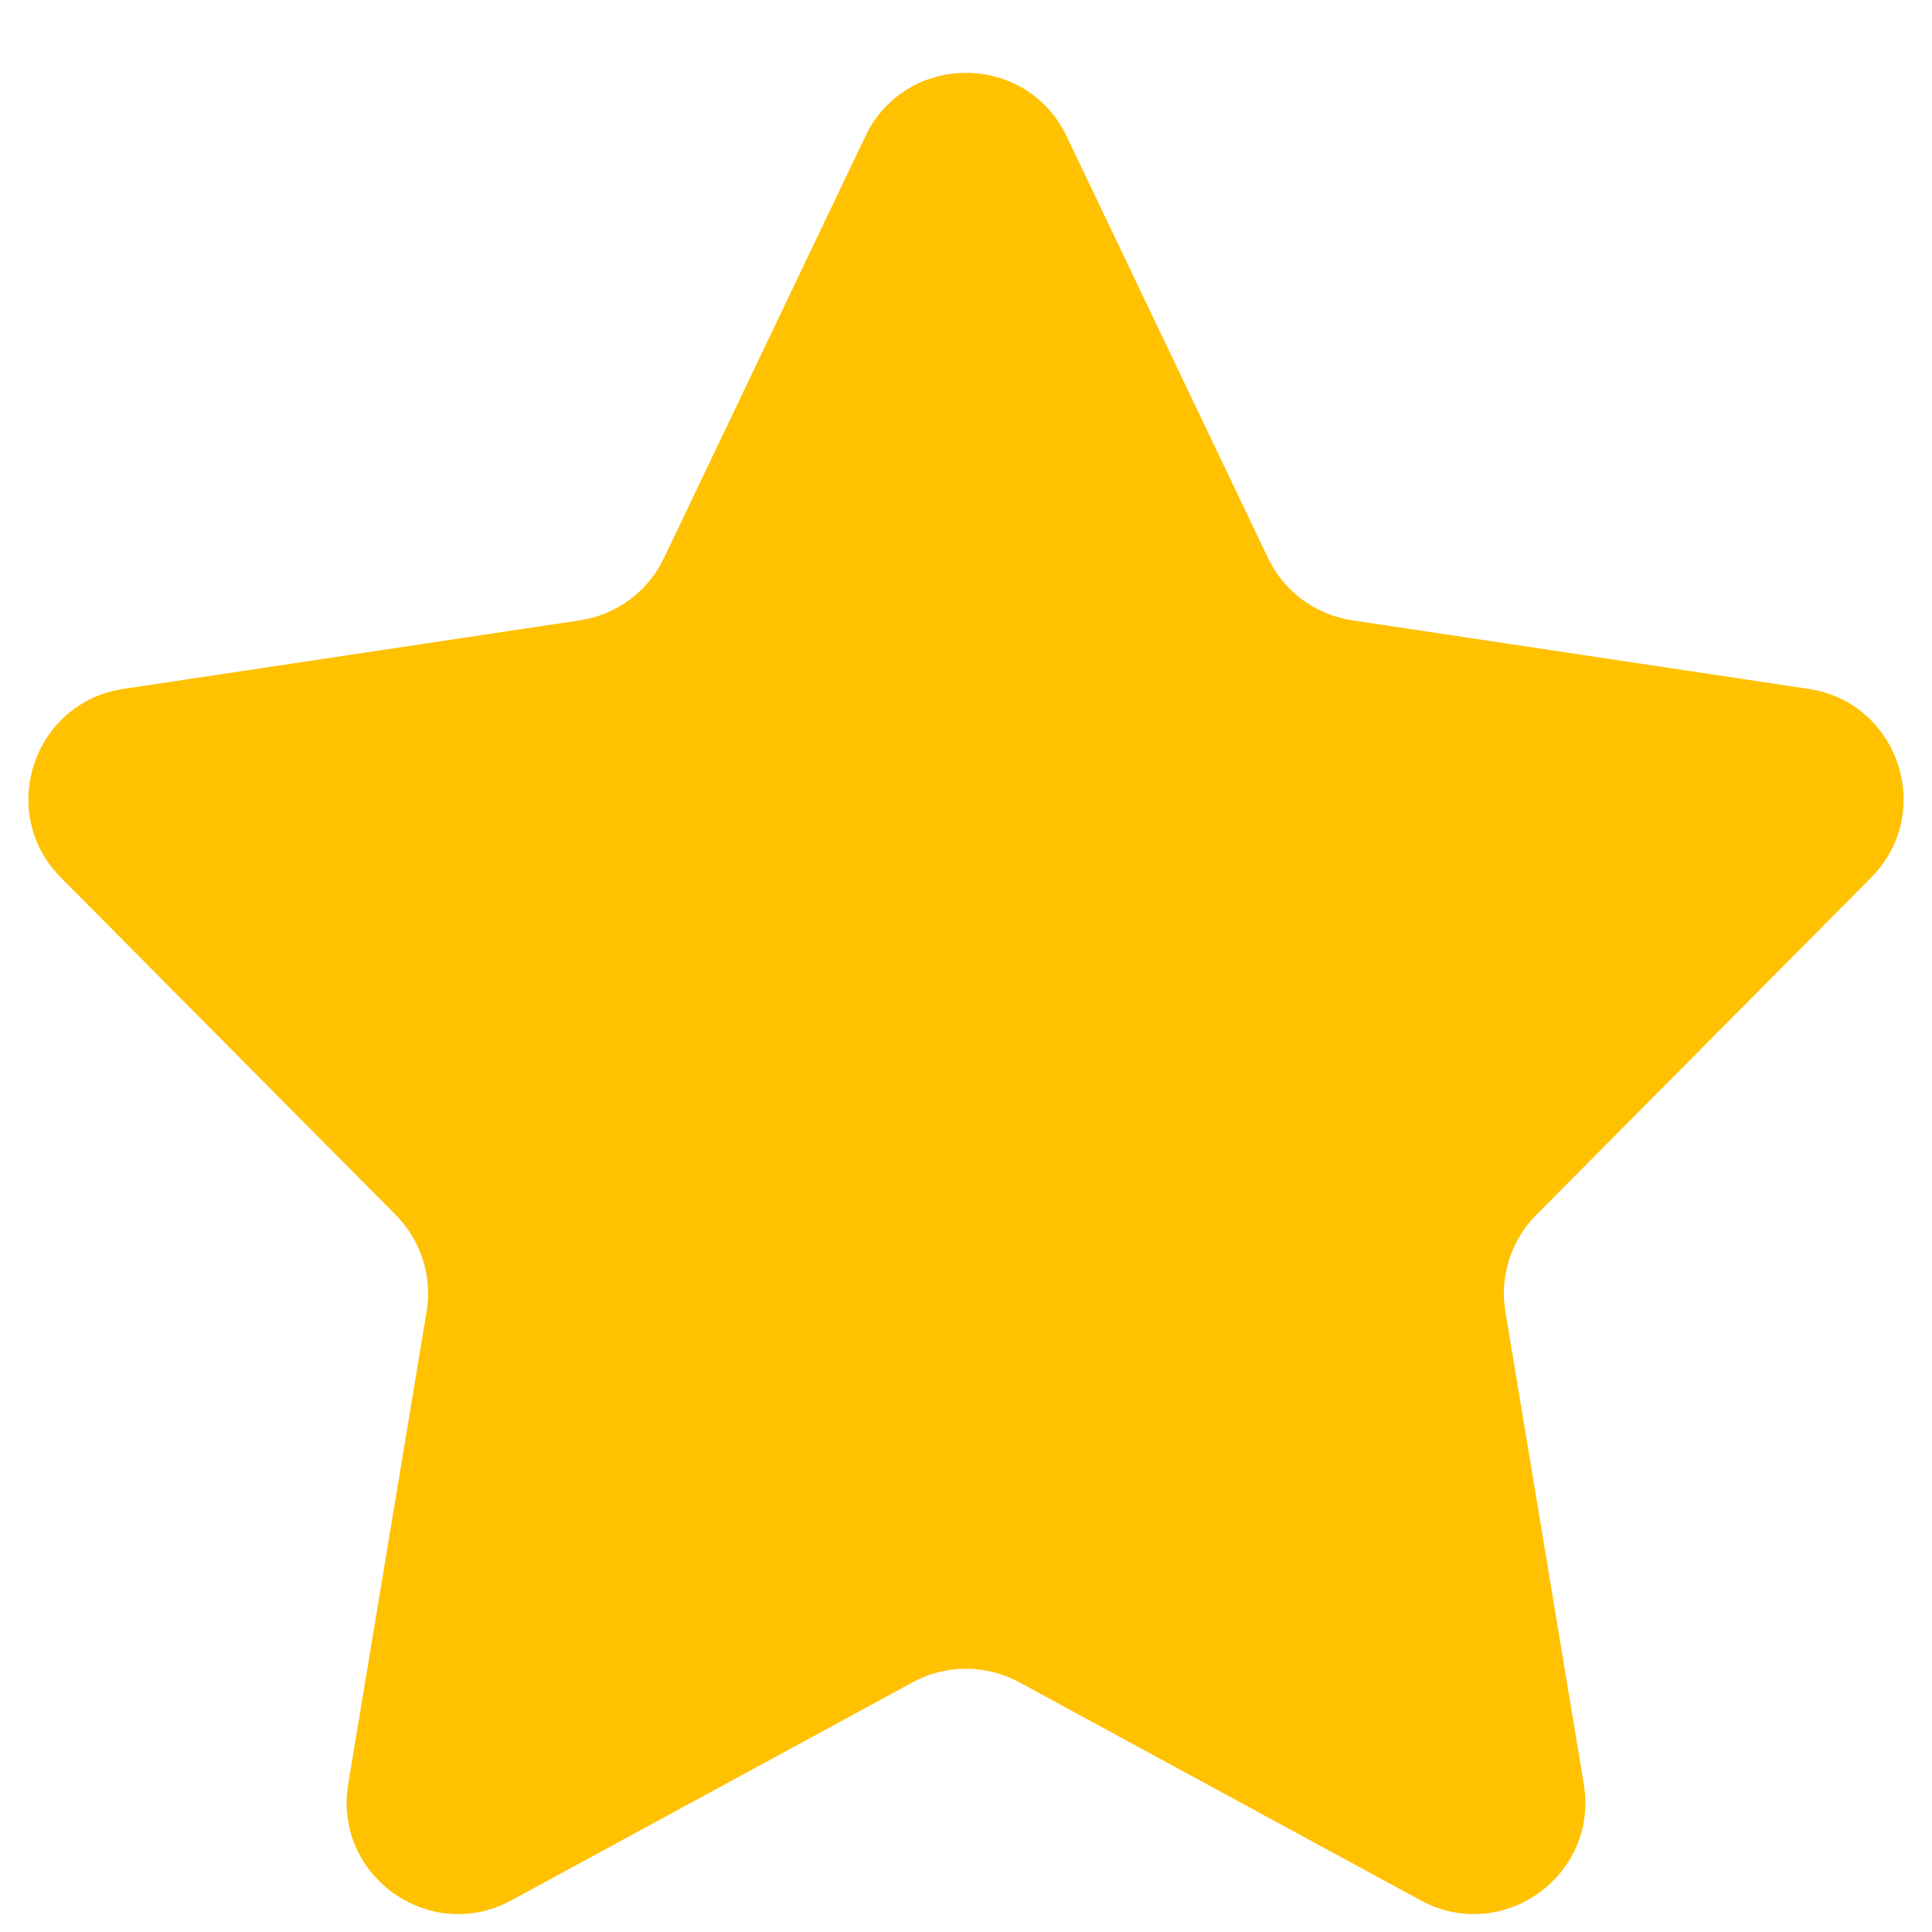 <svg width="26" height="26" viewBox="0 0 26 26" fill="none" xmlns="http://www.w3.org/2000/svg">
<path d="M11.646 1.834C12.19 0.696 13.81 0.696 14.354 1.834L17.065 7.511C17.28 7.961 17.703 8.274 18.196 8.348L24.339 9.271C25.554 9.453 26.046 10.939 25.18 11.811L20.674 16.35C20.334 16.692 20.18 17.177 20.259 17.652L21.314 24.01C21.518 25.242 20.216 26.17 19.118 25.574L13.716 22.639C13.27 22.396 12.73 22.396 12.284 22.639L6.882 25.574C5.784 26.17 4.482 25.242 4.686 24.01L5.741 17.652C5.82 17.177 5.666 16.692 5.326 16.35L0.82 11.811C-0.046 10.939 0.446 9.453 1.661 9.271L7.804 8.348C8.297 8.274 8.72 7.961 8.935 7.511L11.646 1.834Z" fill="#FFC100"/>
</svg>
